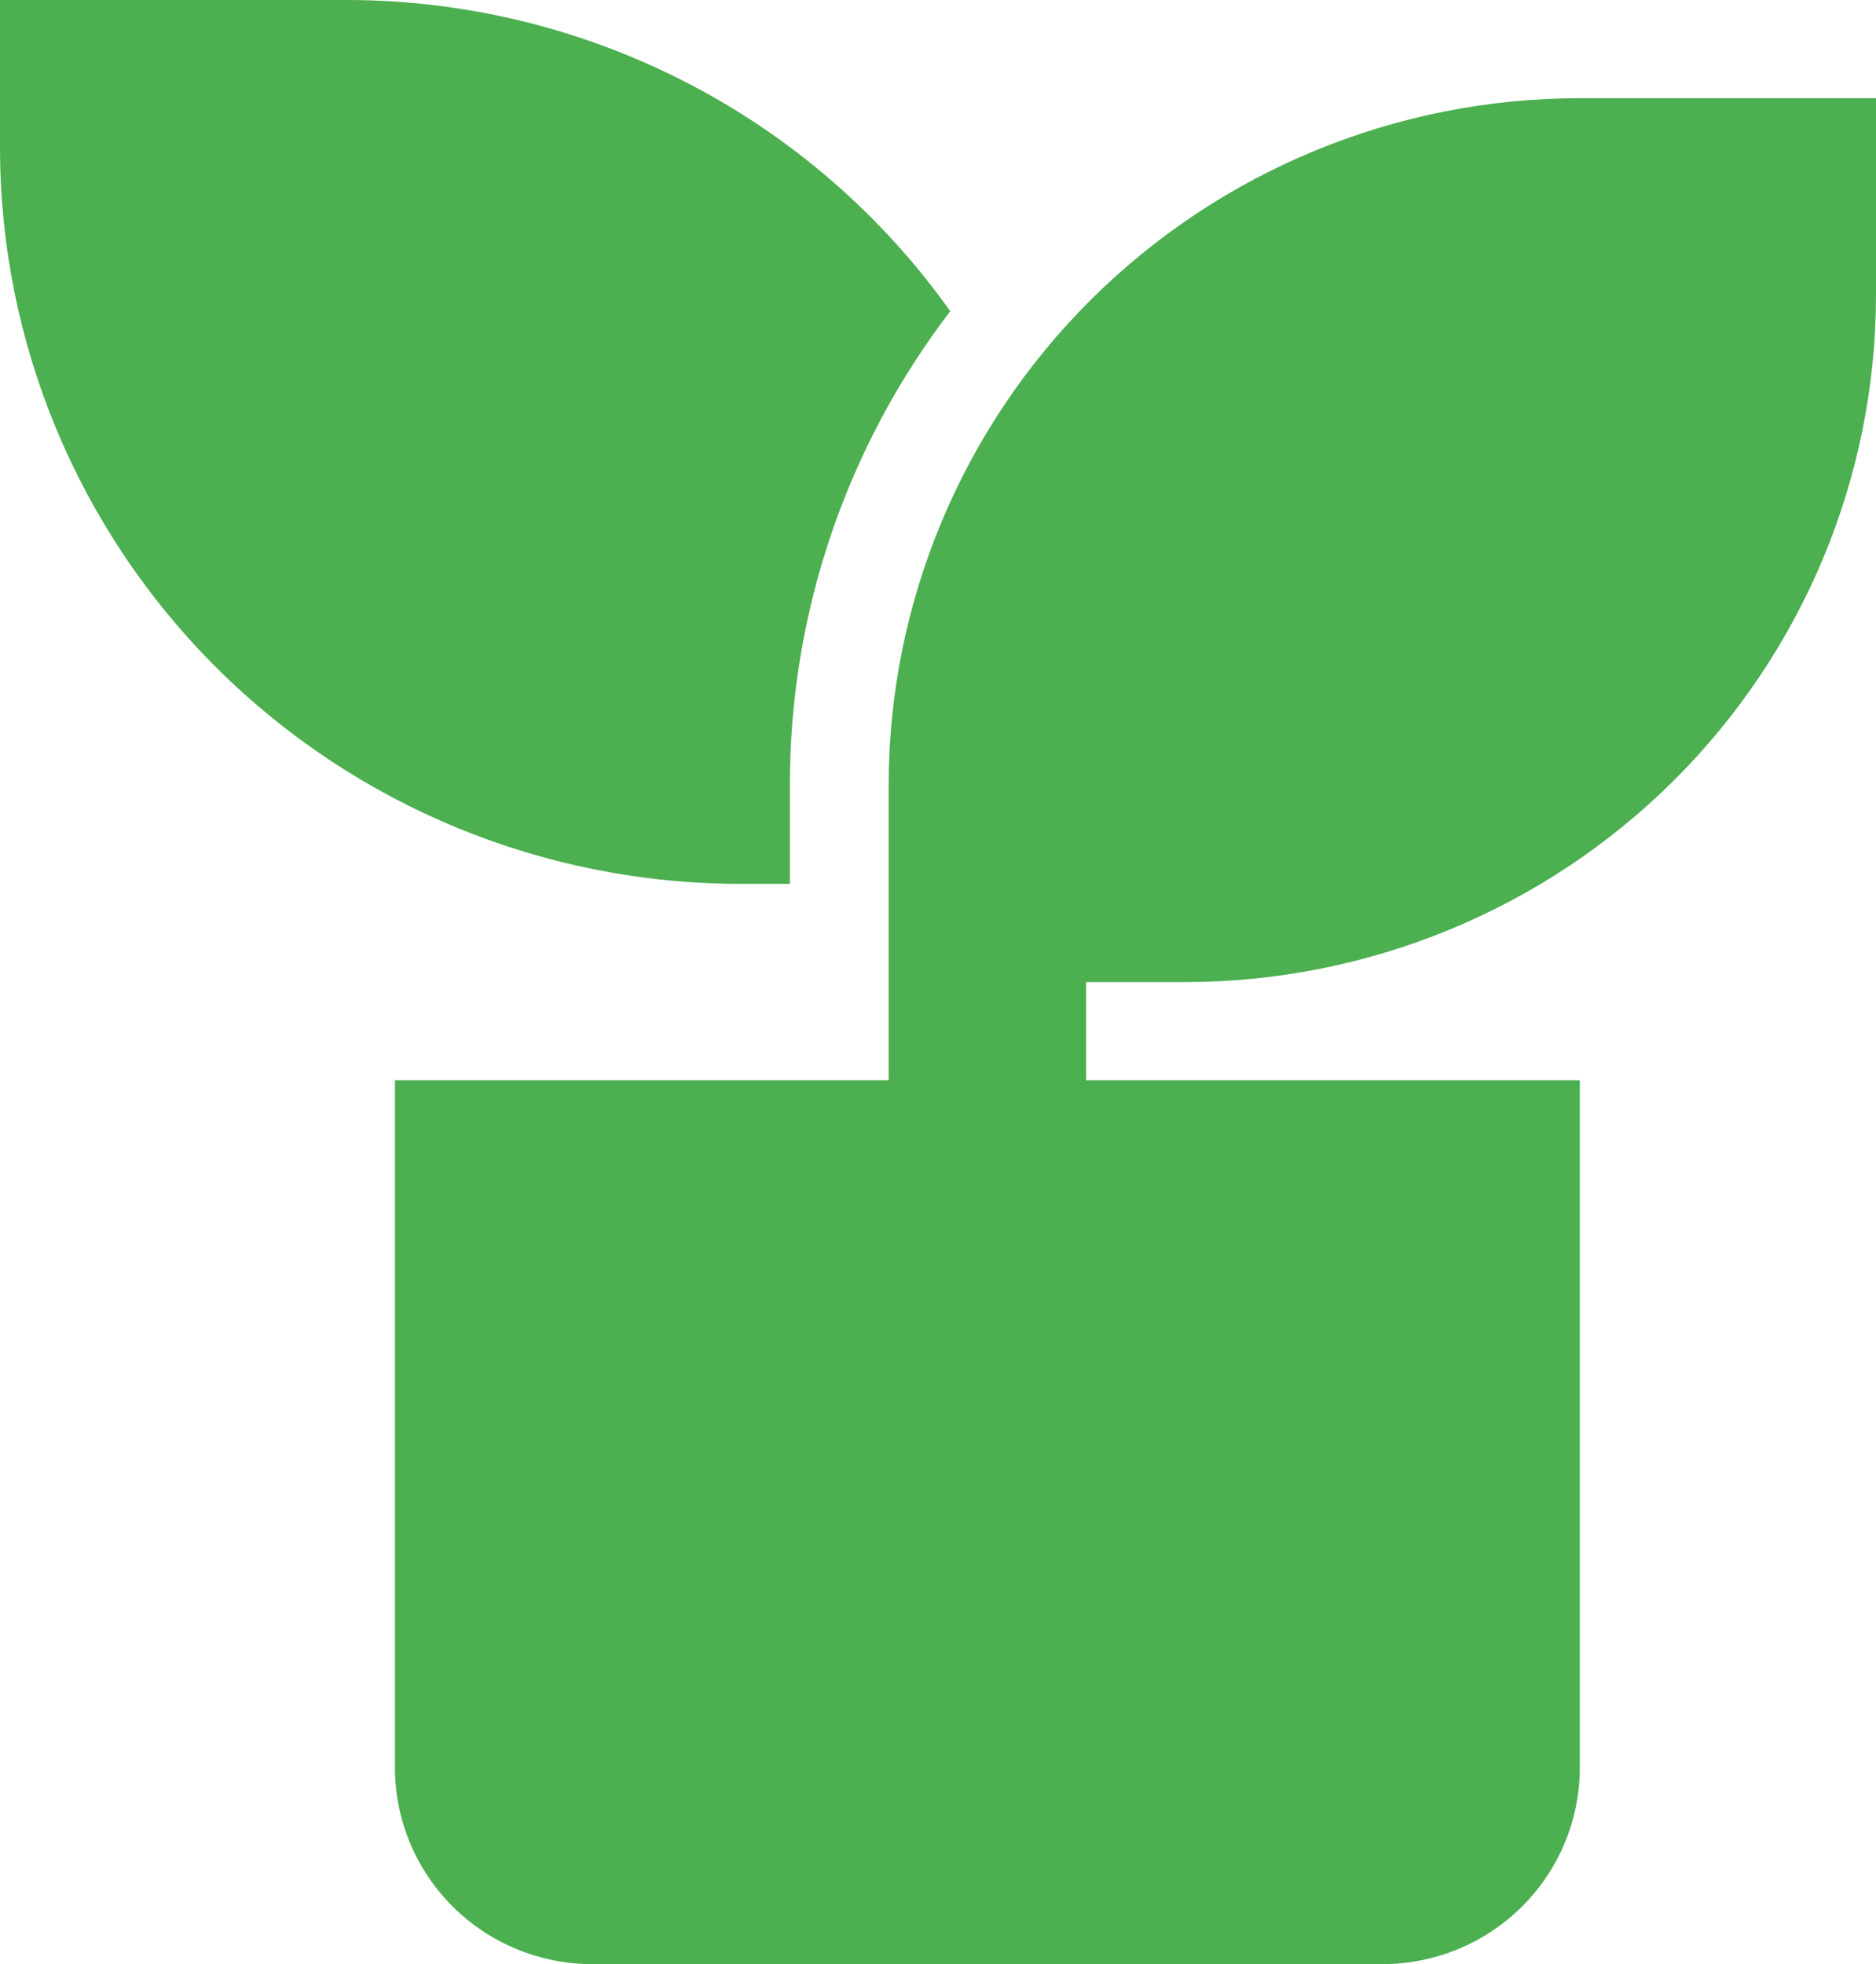 <svg width="64" height="67" viewBox="0 0 64 67" fill="none" xmlns="http://www.w3.org/2000/svg">
<path d="M64 3.35V10.05C64 16.269 61.516 22.234 57.094 26.632C52.672 31.029 46.675 33.5 40.421 33.5H37.053V36.85H53.895V60.3C53.895 62.077 53.185 63.781 51.922 65.038C50.658 66.294 48.945 67 47.158 67H20.21C18.424 67 16.71 66.294 15.447 65.038C14.184 63.781 13.474 62.077 13.474 60.3V36.85H30.316V26.8C30.316 20.581 32.8 14.616 37.222 10.218C41.644 5.821 47.641 3.35 53.895 3.35H64ZM11.79 8.2385e-06C15.832 -0.003 19.815 0.959 23.405 2.807C26.995 4.654 30.086 7.333 32.418 10.616C28.858 15.268 26.936 20.955 26.947 26.8V30.15H25.263C18.563 30.15 12.137 27.503 7.399 22.791C2.662 18.079 0 11.689 0 5.025V8.2385e-06H11.79Z" fill="#4CAF50"/>
</svg>
